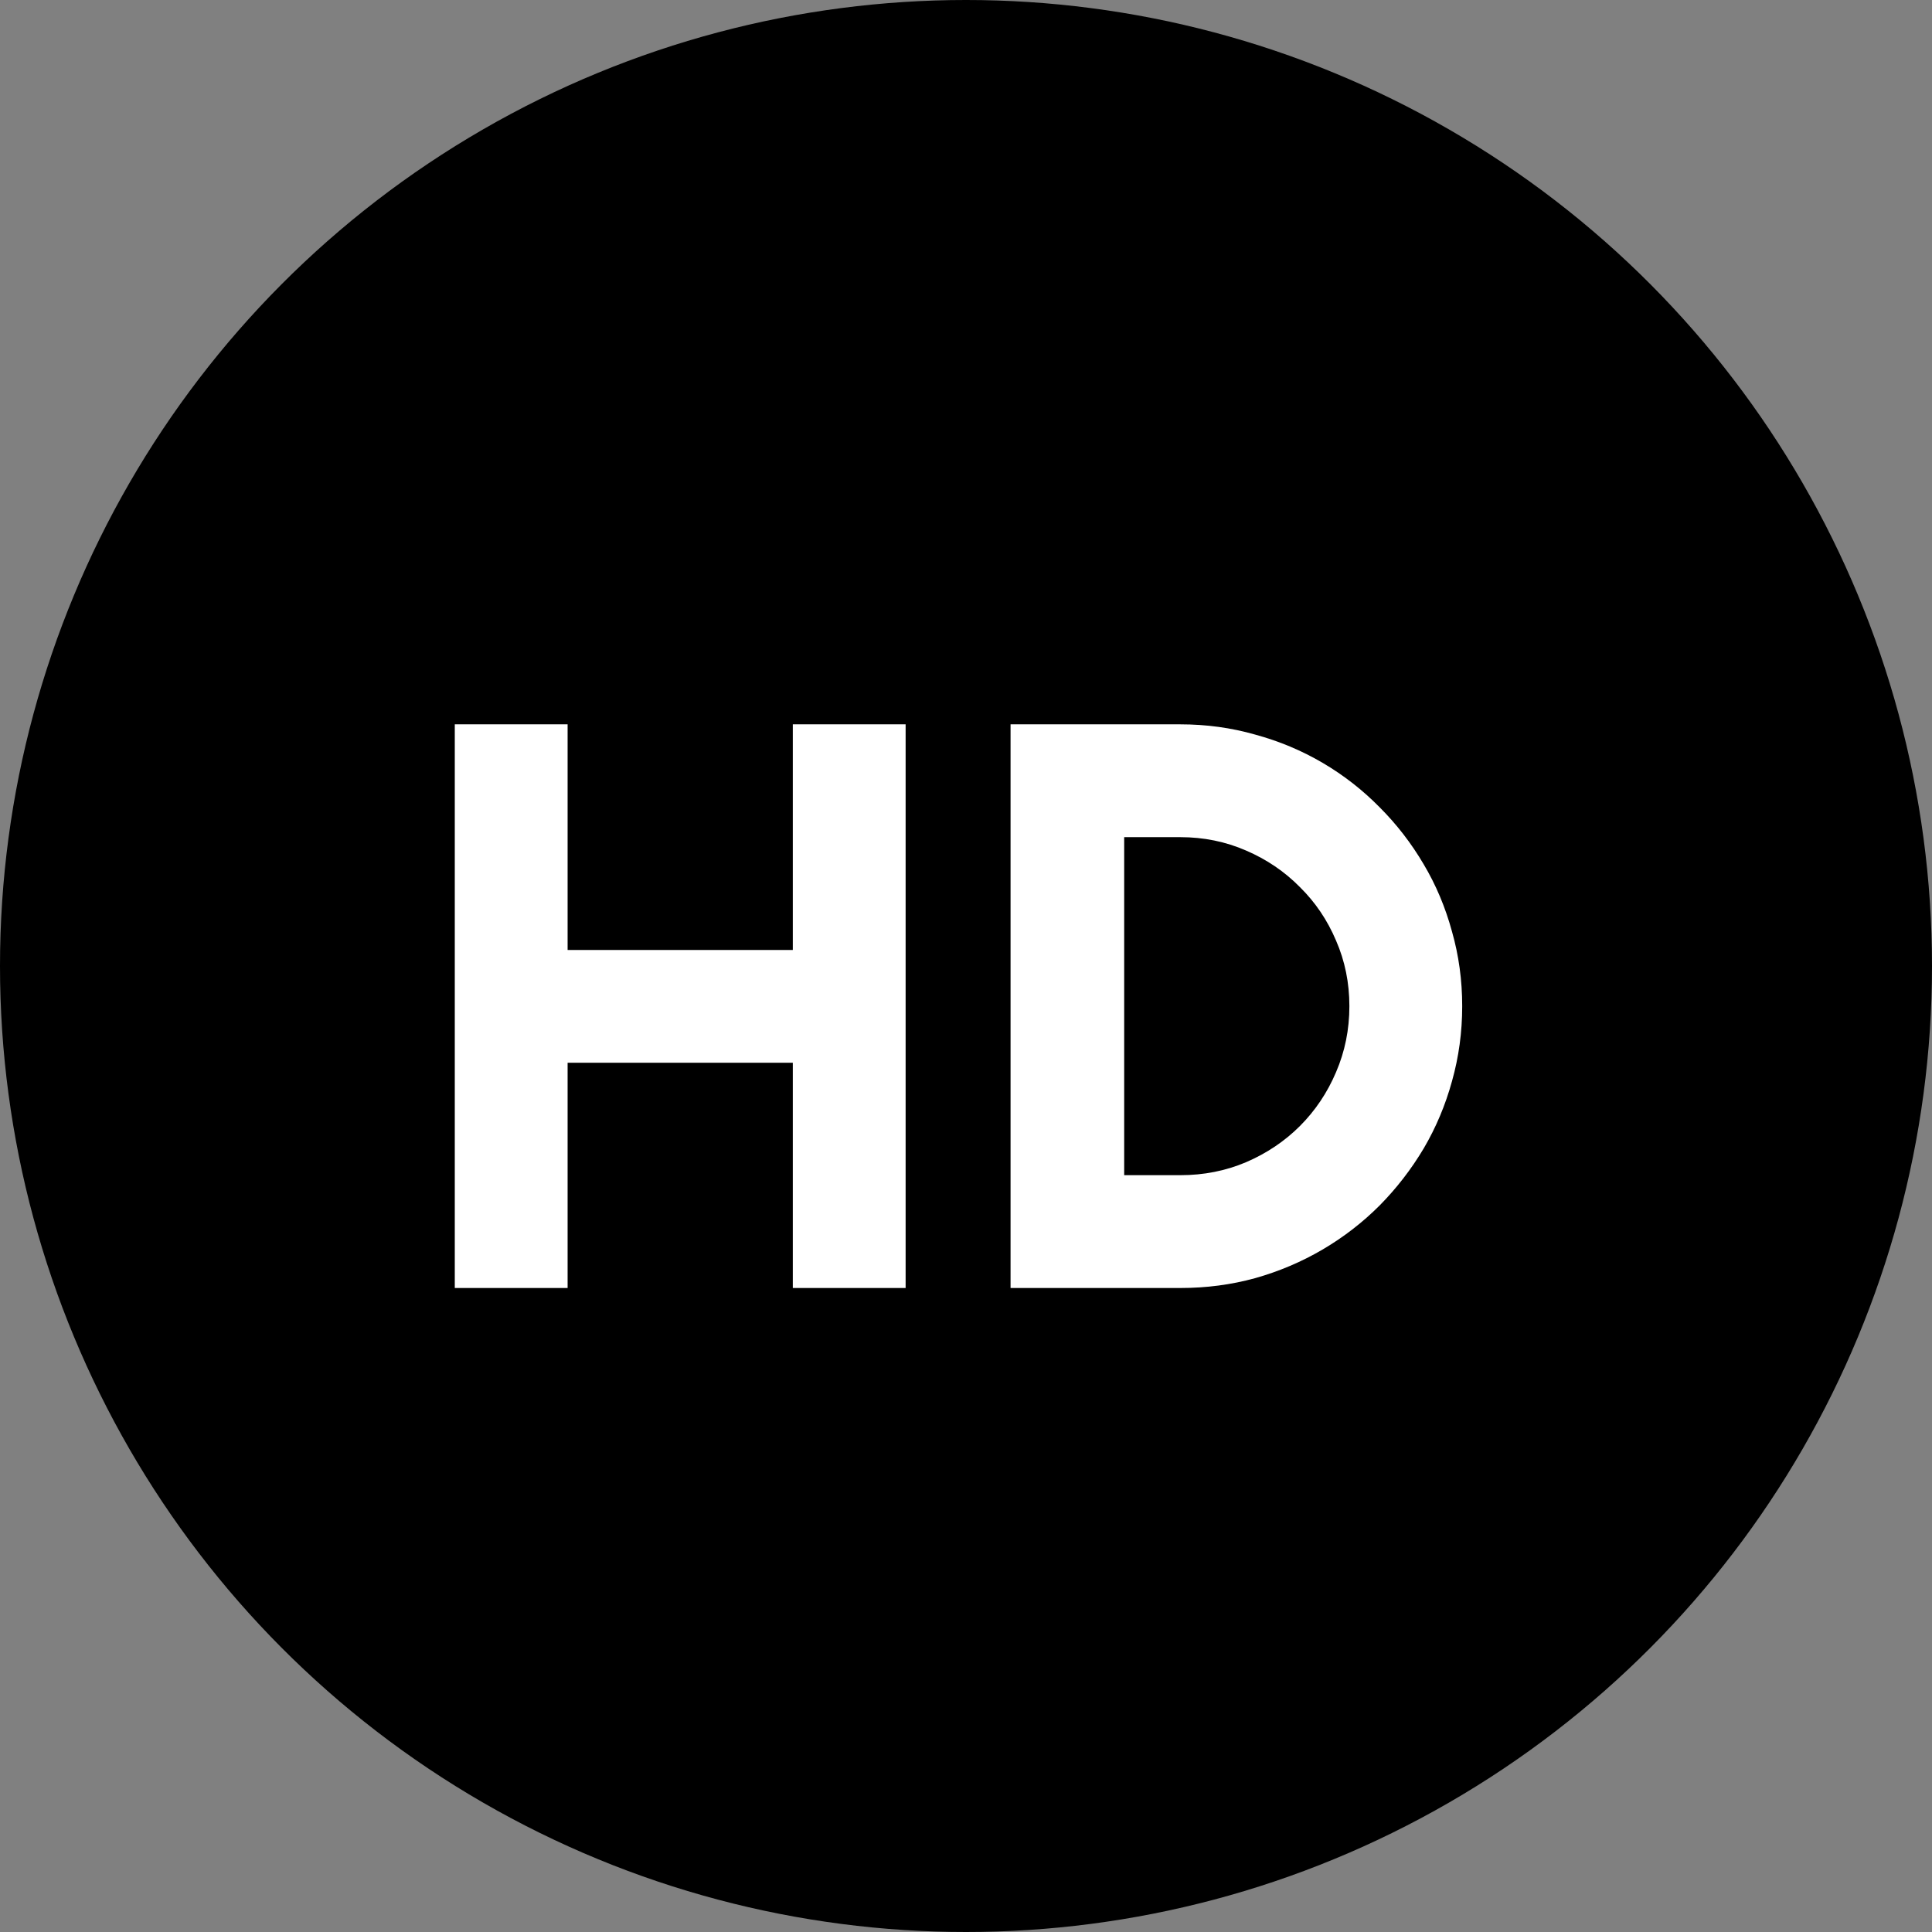 <svg width="48" height="48" viewBox="0 0 48 48" fill="none" xmlns="http://www.w3.org/2000/svg">
<rect x="0" y="0" width="48" height="48" fill="#808080" stroke="none"/>
<circle cx="24" cy="24" r="24" fill="black"/>
<path d="M14.102 32H11.299V17.996H14.102V23.602H19.697V17.996H22.5V32H19.697V26.404H14.102V32ZM36.328 24.998C36.328 25.643 36.243 26.264 36.074 26.863C35.911 27.456 35.677 28.012 35.371 28.533C35.065 29.047 34.7 29.52 34.277 29.949C33.854 30.372 33.382 30.737 32.861 31.043C32.34 31.349 31.781 31.587 31.182 31.756C30.589 31.919 29.971 32 29.326 32H25.107V17.996H29.326C29.971 17.996 30.589 18.081 31.182 18.25C31.781 18.413 32.34 18.647 32.861 18.953C33.382 19.259 33.854 19.627 34.277 20.057C34.7 20.48 35.065 20.952 35.371 21.473C35.677 21.987 35.911 22.544 36.074 23.143C36.243 23.735 36.328 24.354 36.328 24.998ZM33.525 24.998C33.525 24.419 33.415 23.875 33.193 23.367C32.978 22.859 32.679 22.417 32.295 22.039C31.917 21.655 31.471 21.352 30.957 21.131C30.449 20.91 29.906 20.799 29.326 20.799H27.93V29.197H29.326C29.906 29.197 30.449 29.09 30.957 28.875C31.471 28.654 31.917 28.354 32.295 27.977C32.679 27.592 32.978 27.146 33.193 26.639C33.415 26.124 33.525 25.578 33.525 24.998Z" fill="white"/>
</svg>
